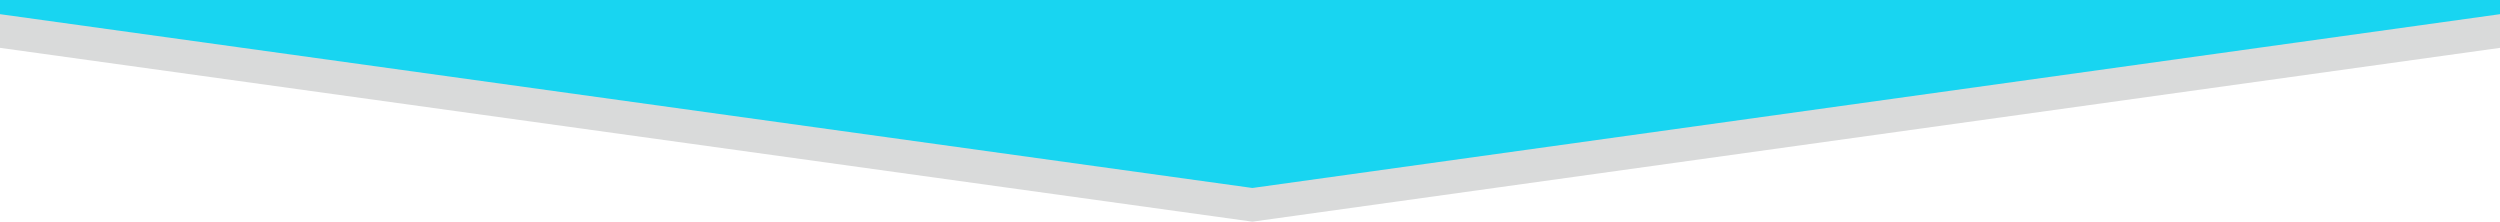 <?xml version="1.0" encoding="UTF-8"?>
<!DOCTYPE svg PUBLIC "-//W3C//DTD SVG 1.1//EN" "http://www.w3.org/Graphics/SVG/1.1/DTD/svg11.dtd">
<!-- Creator: CorelDRAW X5 -->
<svg xmlns="http://www.w3.org/2000/svg" xml:space="preserve" width="100%" height="100%" style="shape-rendering:geometricPrecision; text-rendering:geometricPrecision; image-rendering:optimizeQuality; fill-rule:evenodd; clip-rule:evenodd"
viewBox="0 0 21 1.862"
 xmlns:xlink="http://www.w3.org/1999/xlink">
 <defs>
  <style type="text/css">
   <![CDATA[
    .fil1 {fill:#D9DADA}
    .fil0 {fill:#18D5F1}
   ]]>
  </style>
 </defs>
 <g id="Layer_x0020_1">
  <polygon class="fil0" points="-0,0 21,0 21,0.282 10.569,1.746 -0,0.282 "/>
  <polygon class="fil1" points="21,0.119 21,0.402 10.52,1.862 -0,0.402 -0,0.119 10.52,1.579 "/>
 </g>
</svg>

